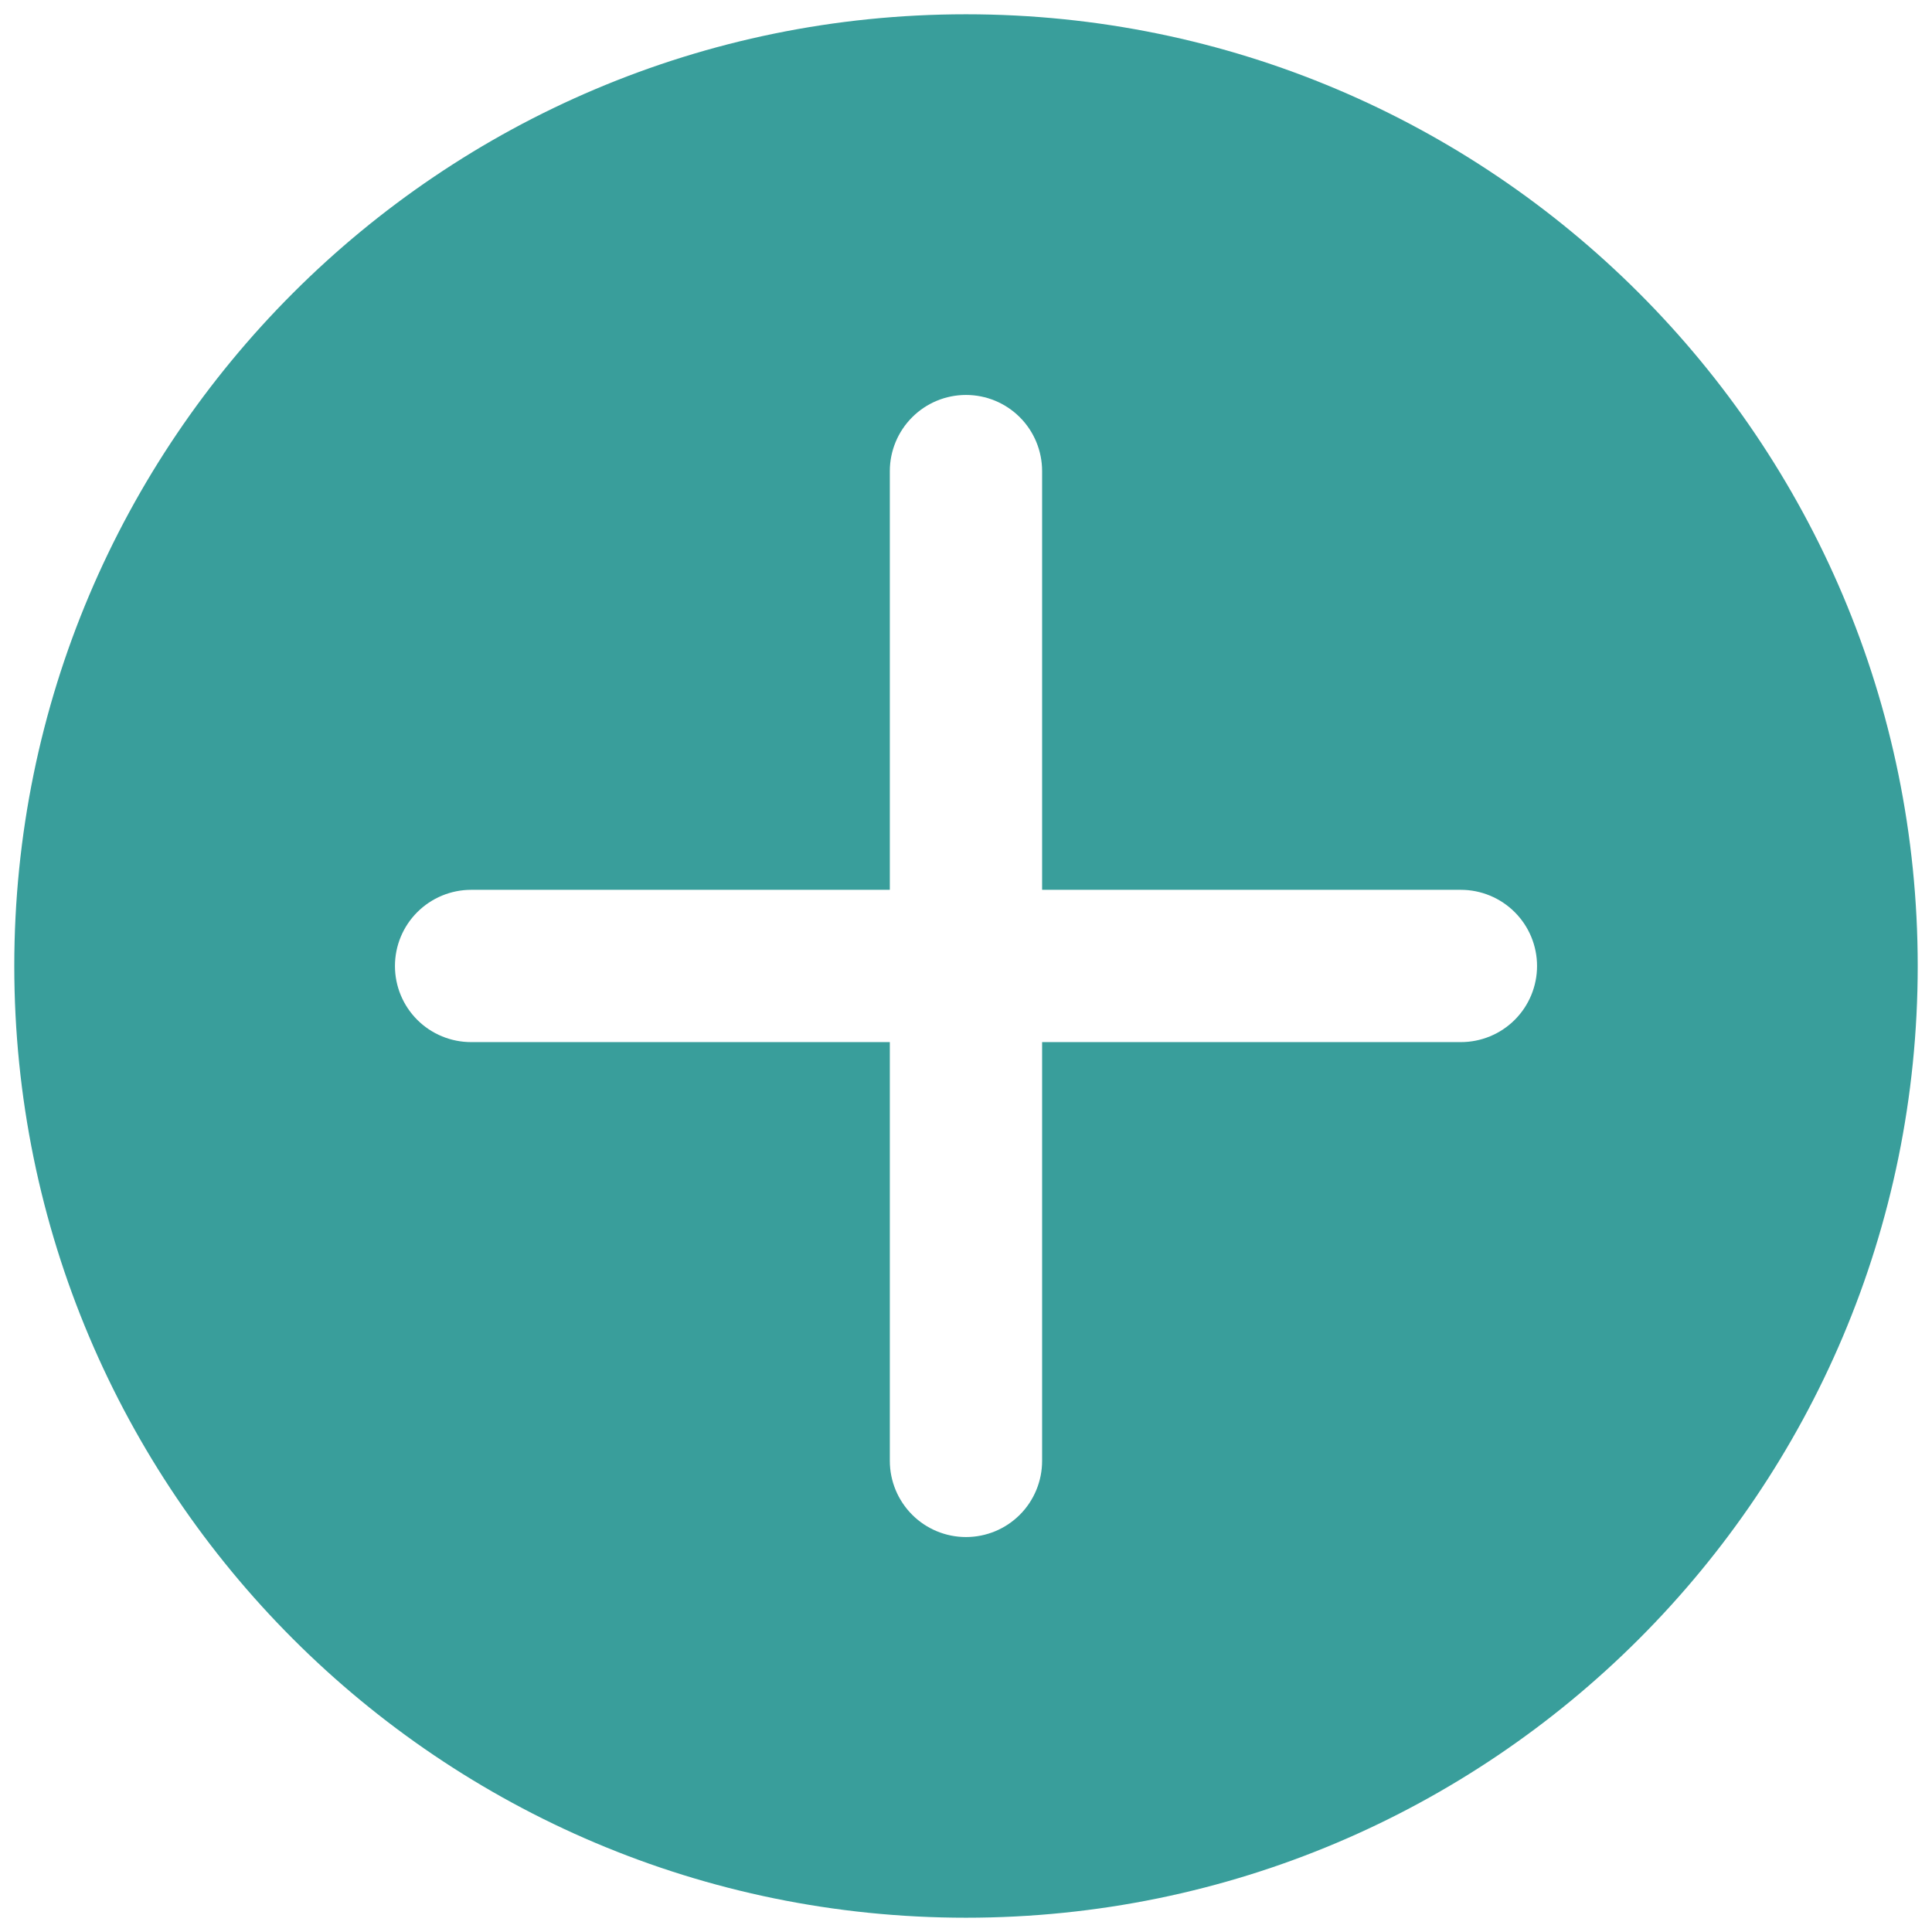 <svg width="28" height="28" viewBox="0 0 28 28" fill="none" xmlns="http://www.w3.org/2000/svg">
<path d="M14 0.207C6.382 0.207 0.207 6.382 0.207 14C0.207 21.618 6.382 27.793 14 27.793C21.618 27.793 27.793 21.618 27.793 14C27.793 6.382 21.618 0.207 14 0.207ZM21.172 15.103H15.103V21.172C15.103 21.465 14.987 21.746 14.78 21.953C14.573 22.16 14.293 22.276 14 22.276C13.707 22.276 13.427 22.16 13.22 21.953C13.013 21.746 12.896 21.465 12.896 21.172V15.103H6.828C6.535 15.103 6.254 14.987 6.047 14.78C5.84 14.573 5.724 14.293 5.724 14C5.724 13.707 5.84 13.427 6.047 13.22C6.254 13.013 6.535 12.896 6.828 12.896H12.896V6.827C12.896 6.535 13.013 6.254 13.22 6.047C13.427 5.84 13.707 5.724 14 5.724C14.293 5.724 14.573 5.84 14.78 6.047C14.987 6.254 15.103 6.535 15.103 6.827V12.896H21.172C21.465 12.896 21.746 13.013 21.953 13.22C22.16 13.427 22.276 13.707 22.276 14C22.276 14.293 22.16 14.573 21.953 14.78C21.746 14.987 21.465 15.103 21.172 15.103Z" fill="#399E9B"/>
</svg>
